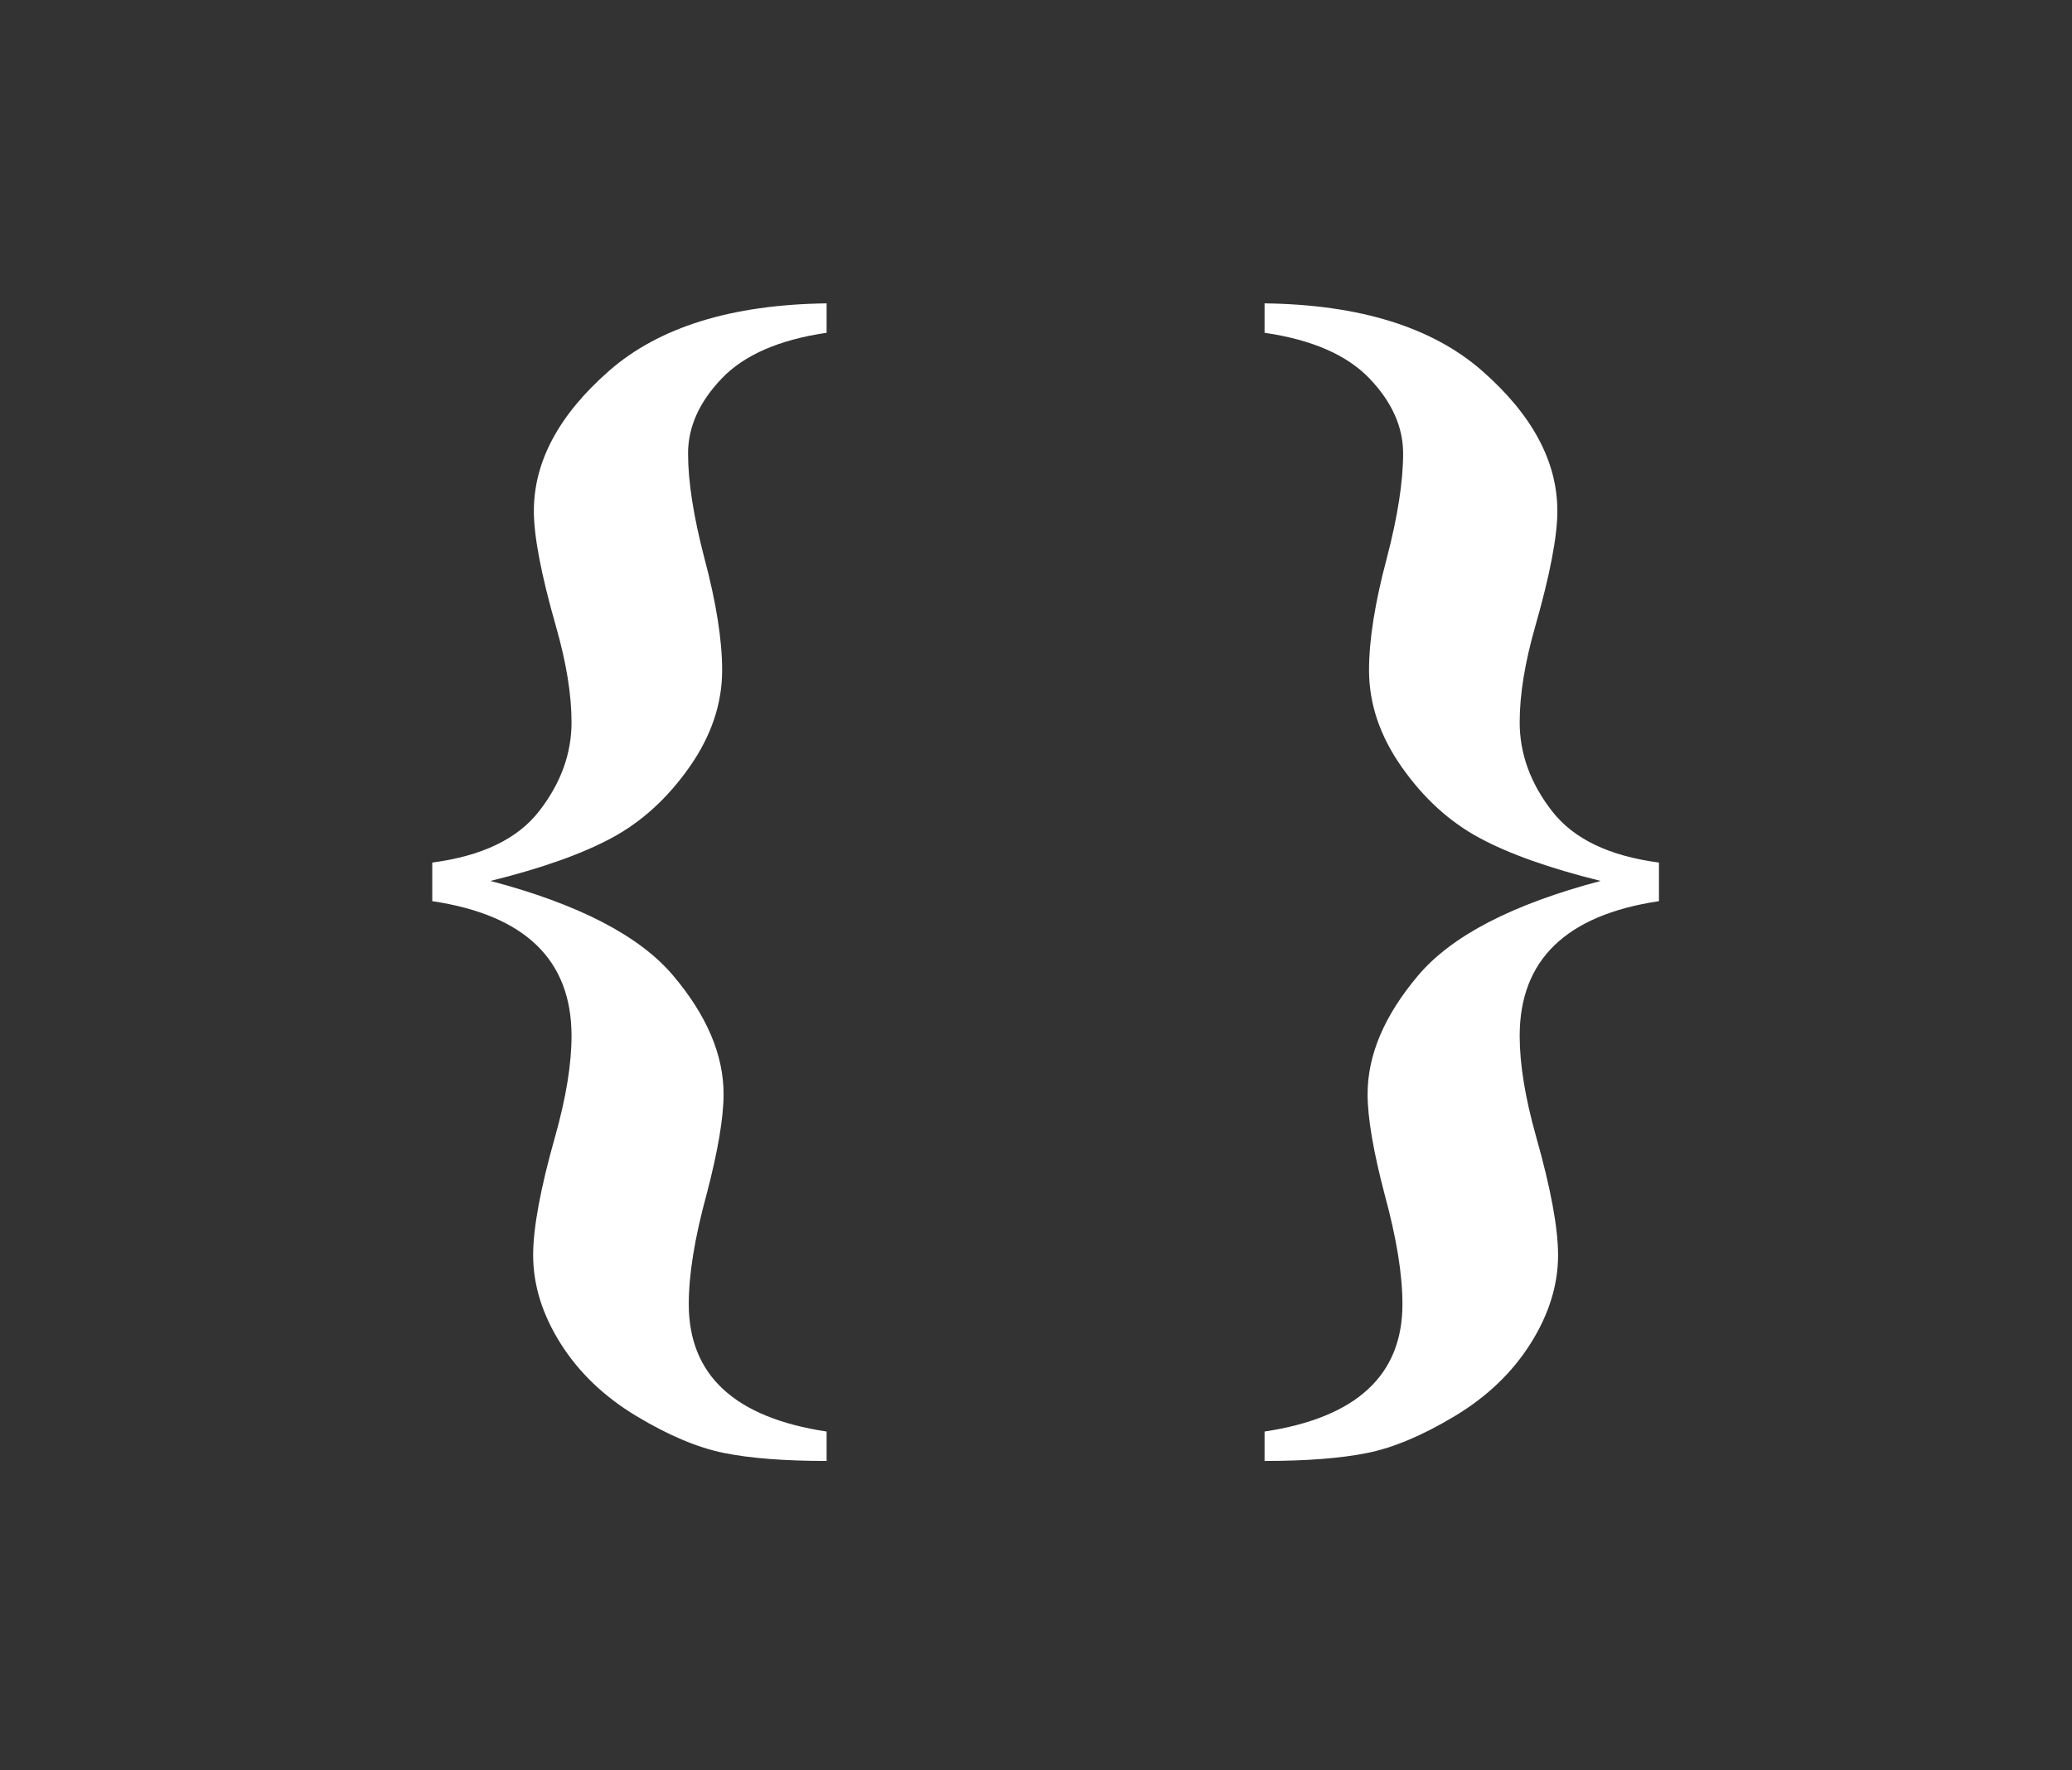 <svg width="55" height="47" viewBox="0 0 55 47" fill="none" xmlns="http://www.w3.org/2000/svg">
<rect x="0" y="0" width="55" height="47" fill="#333333" stroke="none"/>
<path d="M21.942 8.054V8.835C20.685 9.019 19.757 9.423 19.16 10.046C18.563 10.67 18.264 11.334 18.264 12.038C18.264 12.786 18.409 13.713 18.698 14.819C19.012 16 19.169 16.992 19.169 17.794C19.169 18.683 18.88 19.54 18.302 20.364C17.723 21.188 17.038 21.814 16.246 22.242C15.454 22.67 14.378 23.052 13.02 23.388C15.359 24.006 16.975 24.843 17.868 25.9C18.761 26.957 19.207 28.006 19.207 29.047C19.207 29.676 19.056 30.564 18.755 31.714C18.44 32.863 18.283 33.833 18.283 34.624C18.283 36.51 19.503 37.638 21.942 38.006V38.787C20.823 38.787 19.915 38.716 19.217 38.575C18.519 38.435 17.742 38.107 16.887 37.592C16.032 37.077 15.362 36.434 14.878 35.665C14.394 34.895 14.152 34.115 14.152 33.323C14.152 32.597 14.347 31.546 14.737 30.169C15.026 29.139 15.171 28.25 15.171 27.502C15.171 25.486 13.938 24.293 11.474 23.925V22.9C12.794 22.727 13.74 22.272 14.312 21.534C14.885 20.797 15.171 20.011 15.171 19.177C15.171 18.439 15.032 17.589 14.756 16.624C14.366 15.258 14.171 14.239 14.171 13.567C14.171 12.255 14.834 11.017 16.161 9.851C17.488 8.686 19.415 8.087 21.942 8.054Z" fill="white"/>
<path d="M33.567 8.054V8.835C34.825 9.019 35.752 9.423 36.35 10.046C36.947 10.67 37.245 11.334 37.245 12.038C37.245 12.786 37.101 13.713 36.812 14.819C36.497 16 36.34 16.992 36.34 17.794C36.34 18.683 36.629 19.54 37.208 20.364C37.786 21.188 38.472 21.814 39.264 22.242C40.056 22.67 41.131 23.052 42.489 23.388C40.15 24.006 38.534 24.843 37.642 25.9C36.749 26.957 36.302 28.006 36.302 29.047C36.302 29.676 36.453 30.564 36.755 31.714C37.069 32.863 37.227 33.833 37.227 34.624C37.227 36.51 36.007 37.638 33.567 38.006V38.787C34.687 38.787 35.595 38.716 36.293 38.575C36.991 38.435 37.767 38.107 38.623 37.592C39.478 37.077 40.147 36.434 40.631 35.665C41.115 34.895 41.358 34.115 41.358 33.323C41.358 32.597 41.163 31.546 40.773 30.169C40.483 29.139 40.339 28.25 40.339 27.502C40.339 25.486 41.571 24.293 44.036 23.925V22.9C42.716 22.727 41.769 22.272 41.197 21.534C40.625 20.797 40.339 20.011 40.339 19.177C40.339 18.439 40.477 17.589 40.754 16.624C41.144 15.258 41.339 14.239 41.339 13.567C41.339 12.255 40.675 11.017 39.349 9.851C38.022 8.686 36.095 8.087 33.567 8.054Z" fill="white"/>
</svg>
